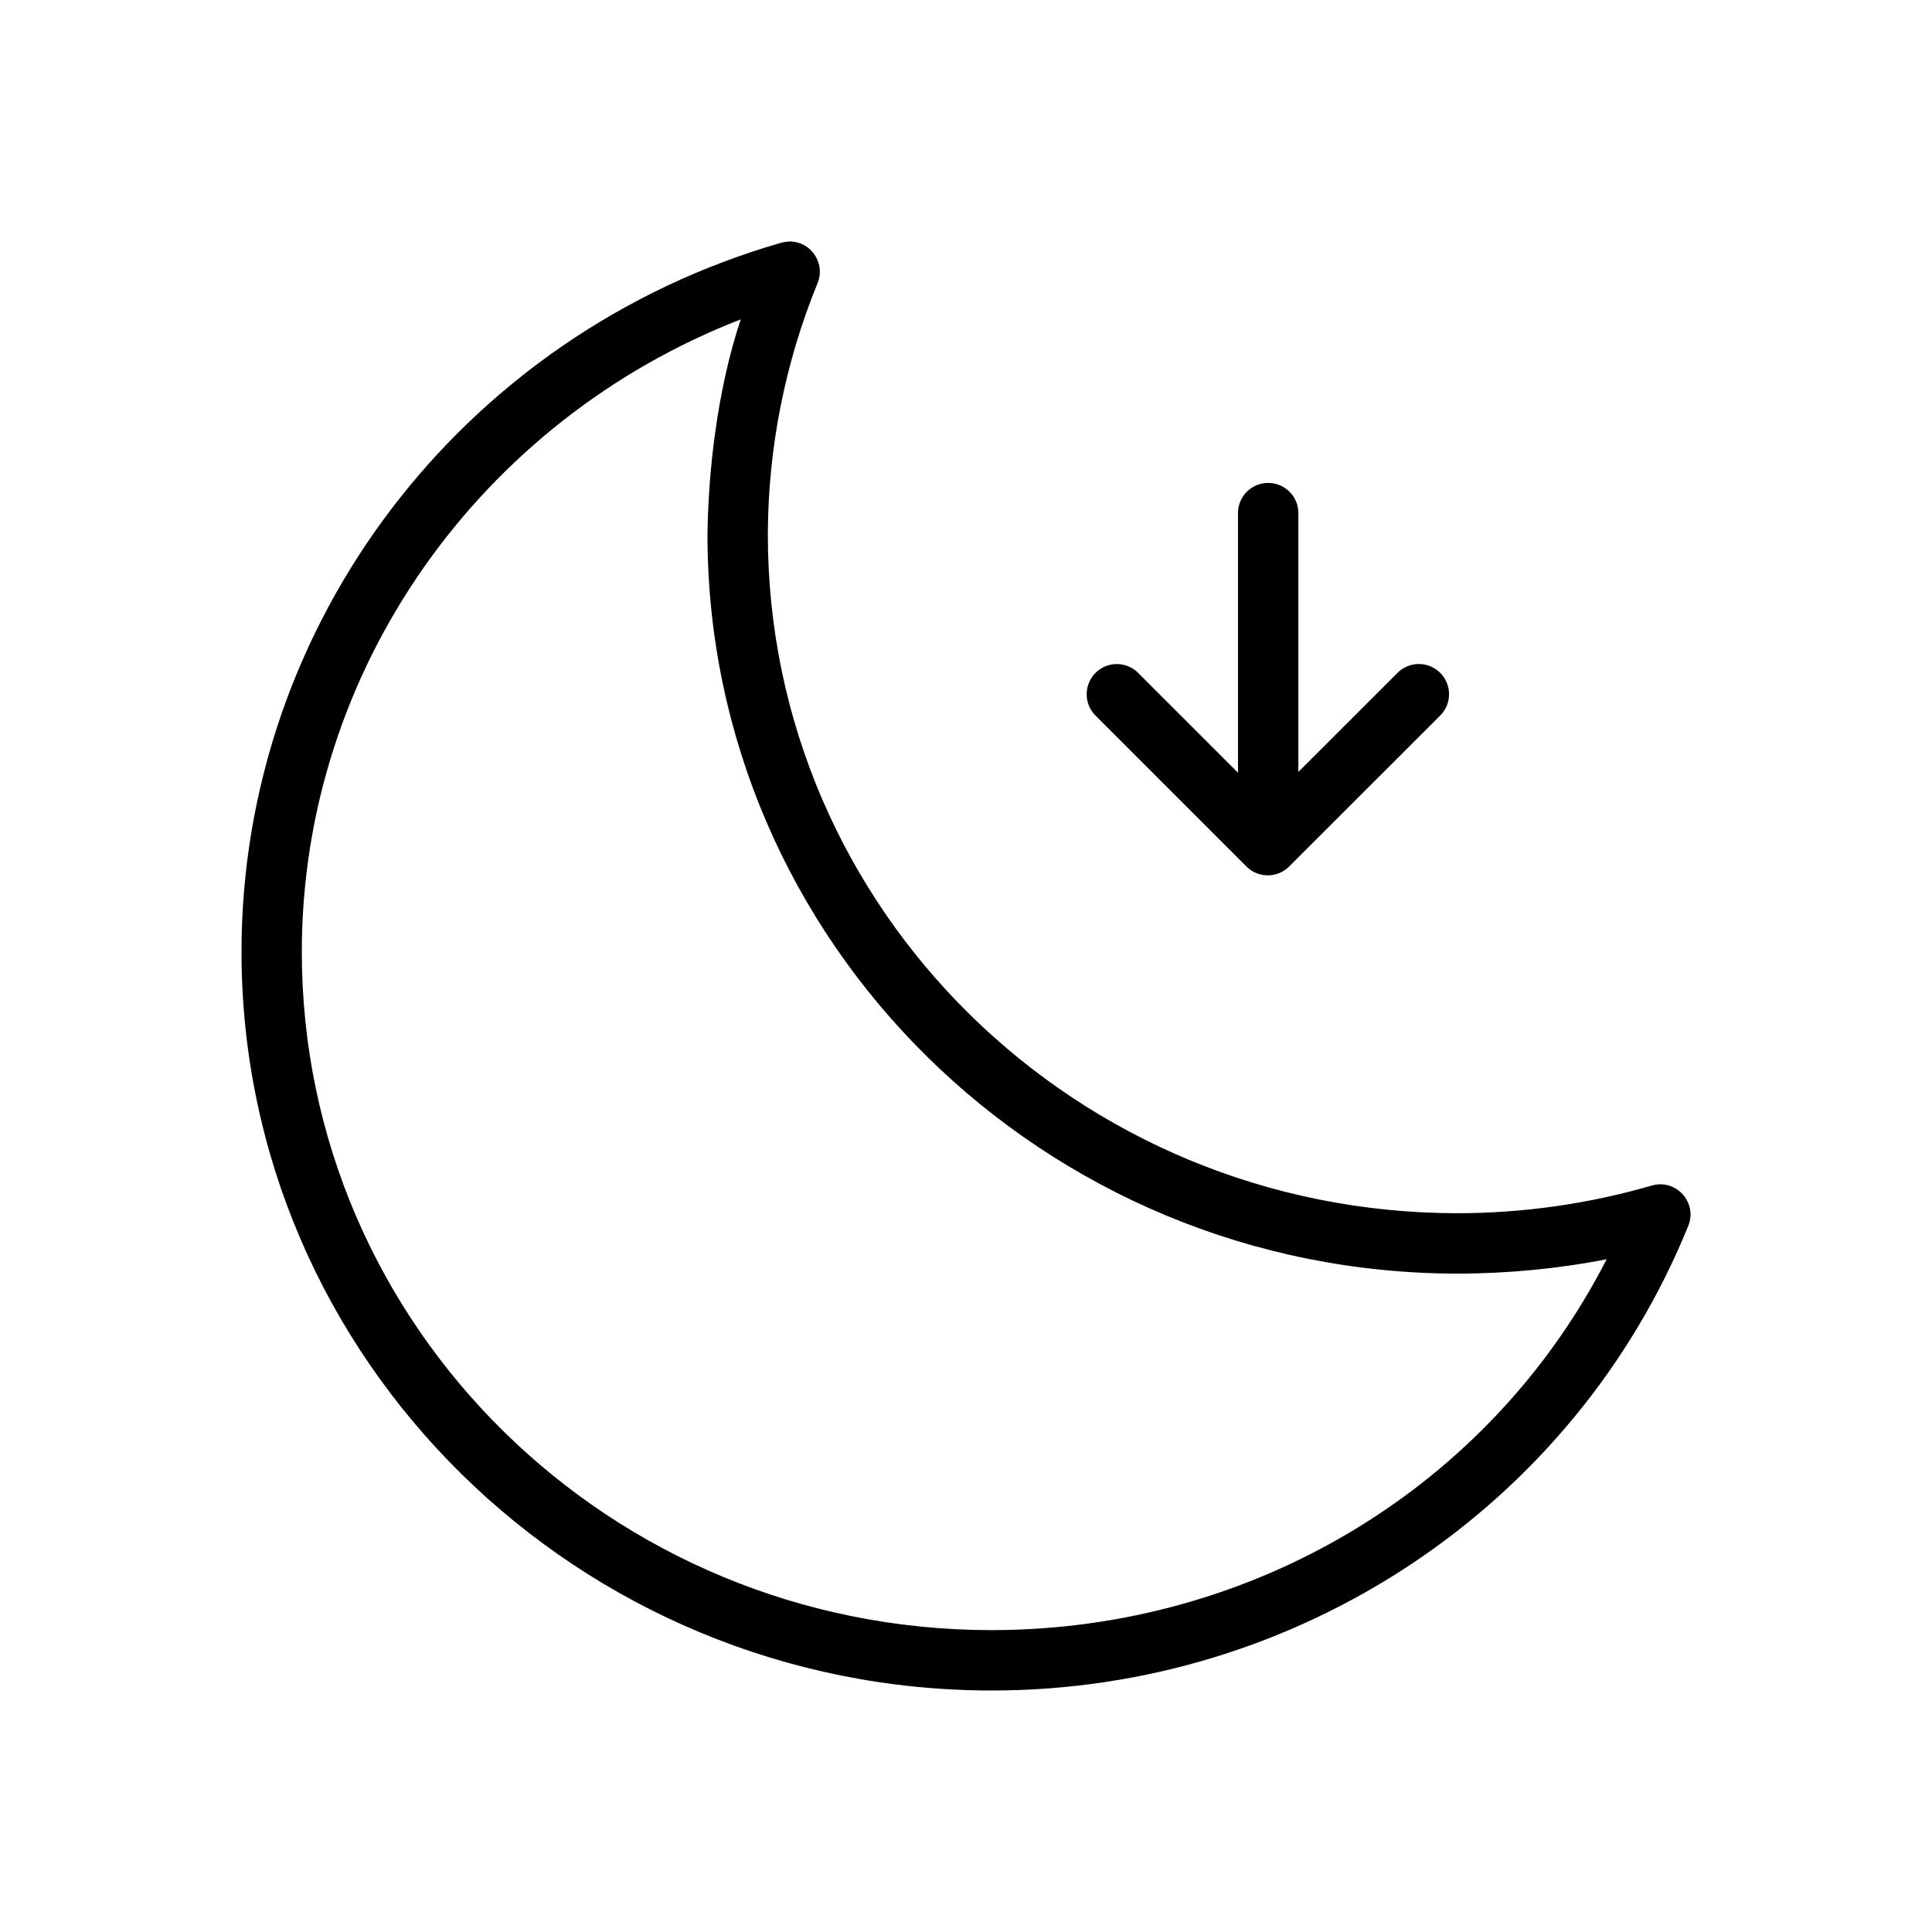 <svg xmlns="http://www.w3.org/2000/svg" width="64" height="64" viewBox="0 0 32 32"><g transform="translate(0 -1020.362)"><path style="line-height:normal;text-indent:0;text-align:start;text-decoration-line:none;text-decoration-style:solid;text-decoration-color:#000;text-transform:none;white-space:normal;isolation:auto;mix-blend-mode:normal;solid-color:#000;solid-opacity:1" d="m 13.058,1024.364 c -0.04,10e-4 -0.079,0.01 -0.117,0.018 -5.291,1.523 -8.938,6.306 -8.941,11.741 l 0,0 c -1e-5,6.759 5.575,12.239 12.43,12.239 5.077,0 9.647,-3.049 11.533,-7.696 0.156,-0.386 -0.201,-0.783 -0.602,-0.668 -1.042,0.302 -2.124,0.457 -3.211,0.459 -6.323,0 -11.432,-5.031 -11.432,-11.241 0.003,-1.427 0.283,-2.841 0.824,-4.166 0.137,-0.337 -0.121,-0.703 -0.484,-0.688 z m -1.34,4.852 0,0 c -10e-6,6.759 5.577,12.241 12.432,12.241 0.811,0 1.668,-0.082 2.461,-0.238 -1.925,3.764 -5.836,6.139 -10.182,6.143 -6.323,0 -11.43,-5.027 -11.43,-11.237 0.003,-4.686 2.97,-8.807 7.27,-10.473 -0.392,1.175 -0.538,2.523 -0.551,3.565 z" color="#000" enable-background="accumulate" font-family="sans-serif" font-weight="400" overflow="visible"/><path style="line-height:normal;text-indent:0;text-align:start;text-decoration-line:none;text-decoration-style:solid;text-decoration-color:#000;text-transform:none;white-space:normal;isolation:auto;mix-blend-mode:normal;solid-color:#000;solid-opacity:1" fill-rule="evenodd" d="m 20.997,1028.361 a 0.5,0.5 0 0 0 -0.492,0.508 l 0,4.986 a 0.5,0.5 0 1 0 1,0 l 0,-4.986 a 0.5,0.5 0 0 0 -0.508,-0.508 z" color="#000" enable-background="accumulate" font-family="sans-serif" font-weight="400" overflow="visible"/><path style="line-height:normal;text-indent:0;text-align:start;text-decoration-line:none;text-decoration-style:solid;text-decoration-color:#000;text-transform:none;white-space:normal;isolation:auto;mix-blend-mode:normal;solid-color:#000;solid-opacity:1" fill-rule="evenodd" d="m 18.499,1031.361 a 0.5,0.5 0 0 0 -0.348,0.859 l 2.494,2.494 a 0.5,0.5 0 0 0 0.707,0 l 2.496,-2.494 a 0.5,0.5 0 1 0 -0.707,-0.707 l -2.143,2.141 -2.141,-2.141 a 0.5,0.5 0 0 0 -0.359,-0.152 z" color="#000" enable-background="accumulate" font-family="sans-serif" font-weight="400" overflow="visible"/></g></svg>
